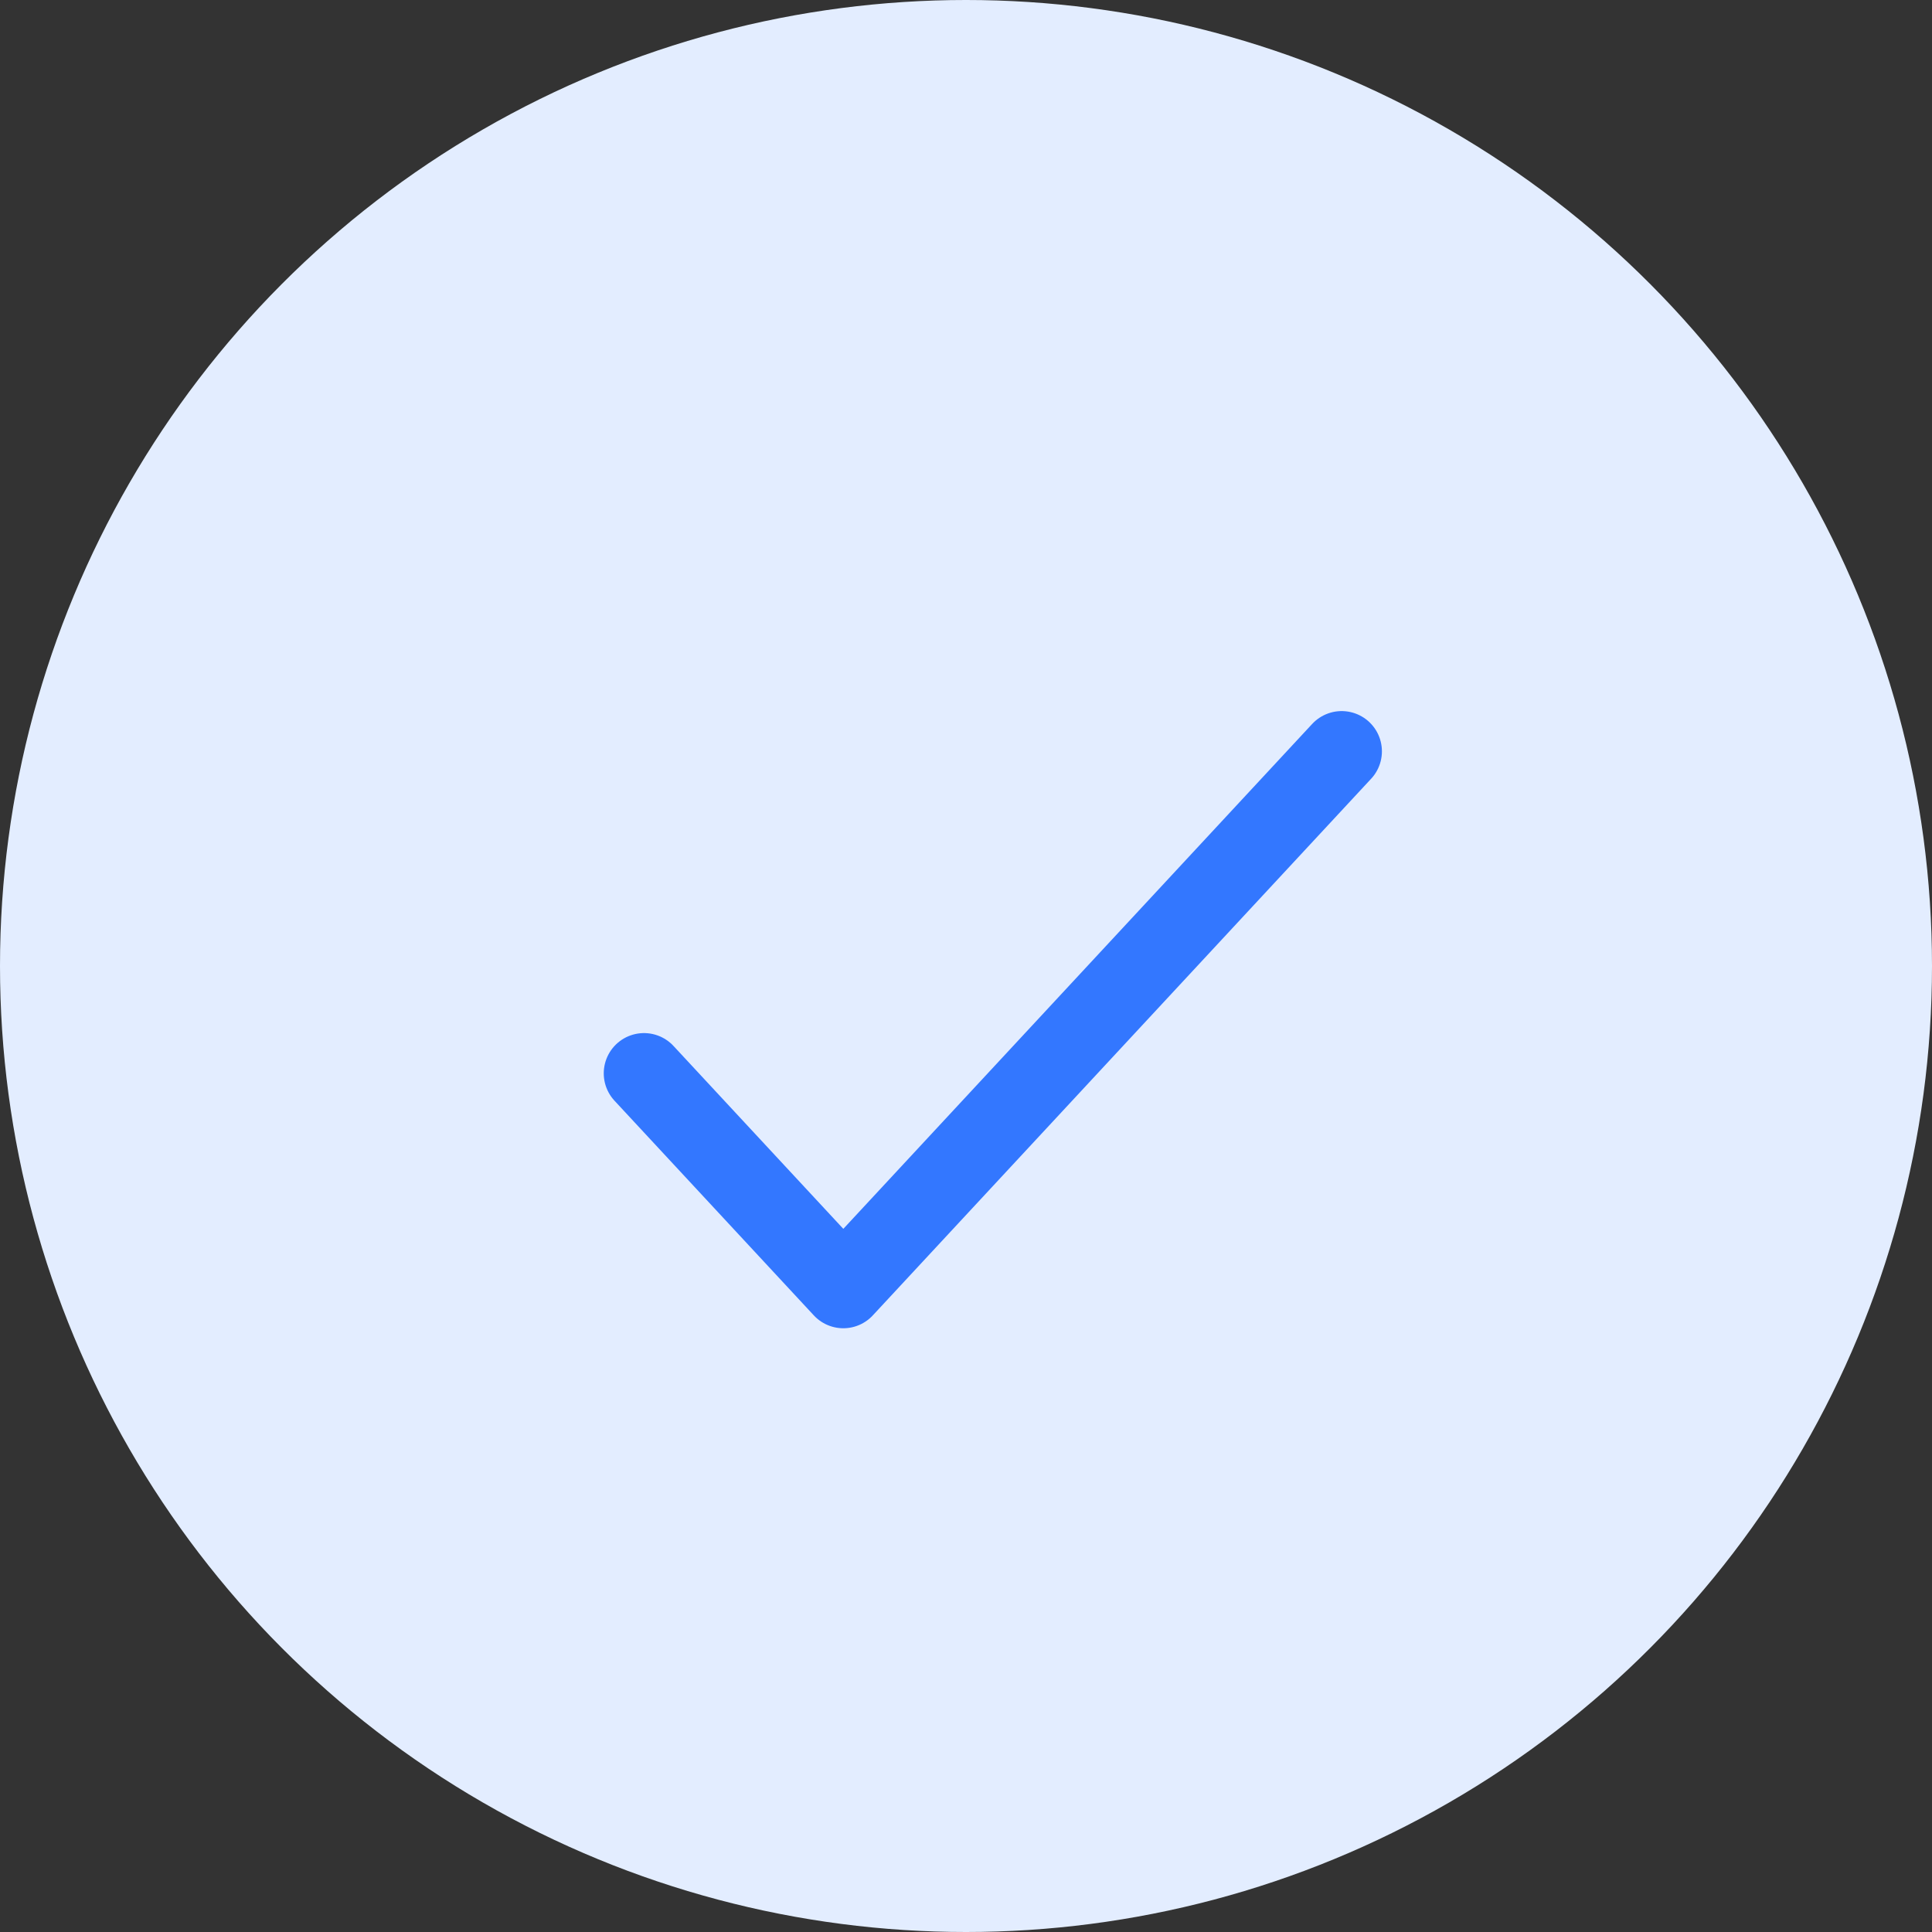 <svg width="36" height="36" viewBox="0 0 36 36" fill="none" xmlns="http://www.w3.org/2000/svg">
<rect x="0" y="0" width="36" height="36" fill="#333333" stroke="none"/>
<circle cx="18" cy="18" r="18" fill="#E3EDFF"/>
<path d="M12 20L15.714 24L25 14" stroke="#3377FF" stroke-width="1.5" stroke-linecap="round" stroke-linejoin="round"/>
</svg>
